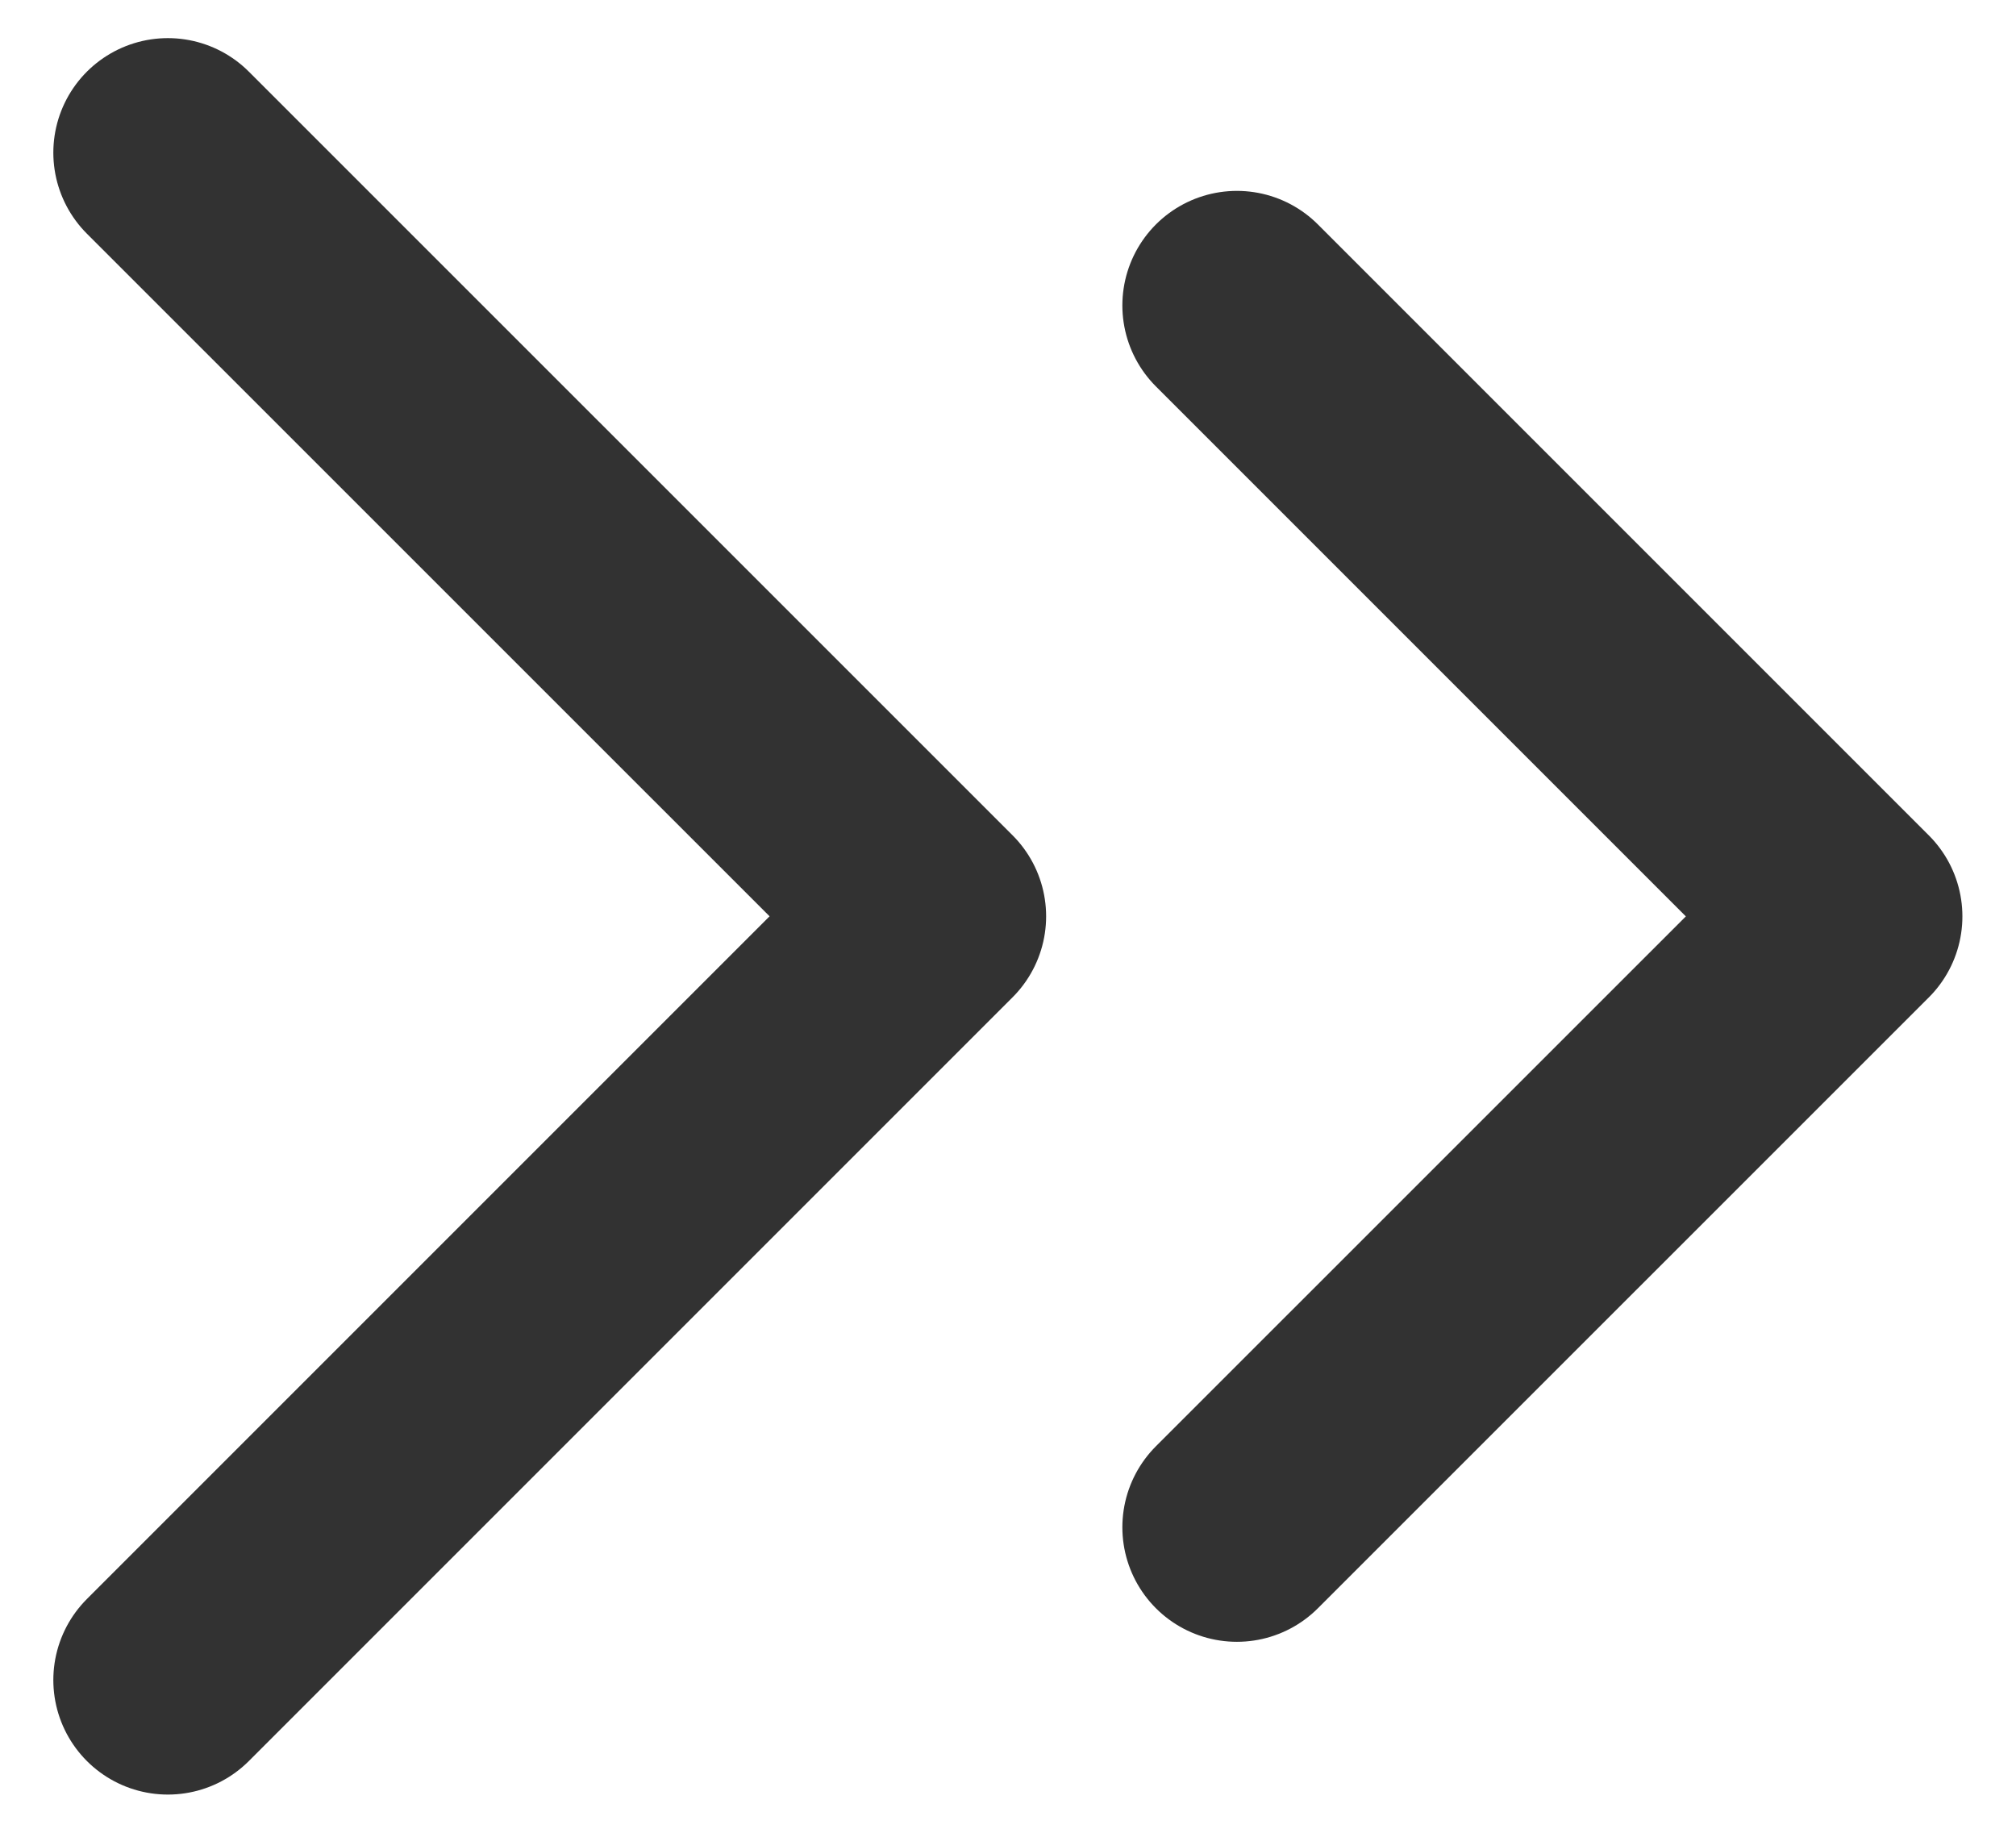 <?xml version="1.0" encoding="utf-8"?><svg width="22" height="20" fill="none" xmlns="http://www.w3.org/2000/svg" viewBox="0 0 22 20"><path d="M13.498 16.666 20.165 10l-6.667-6.667m-11.666 15 8.334-8.334-8.334-8.333" stroke="#323232" stroke-width="2.5" stroke-linecap="round" stroke-linejoin="round"/></svg>